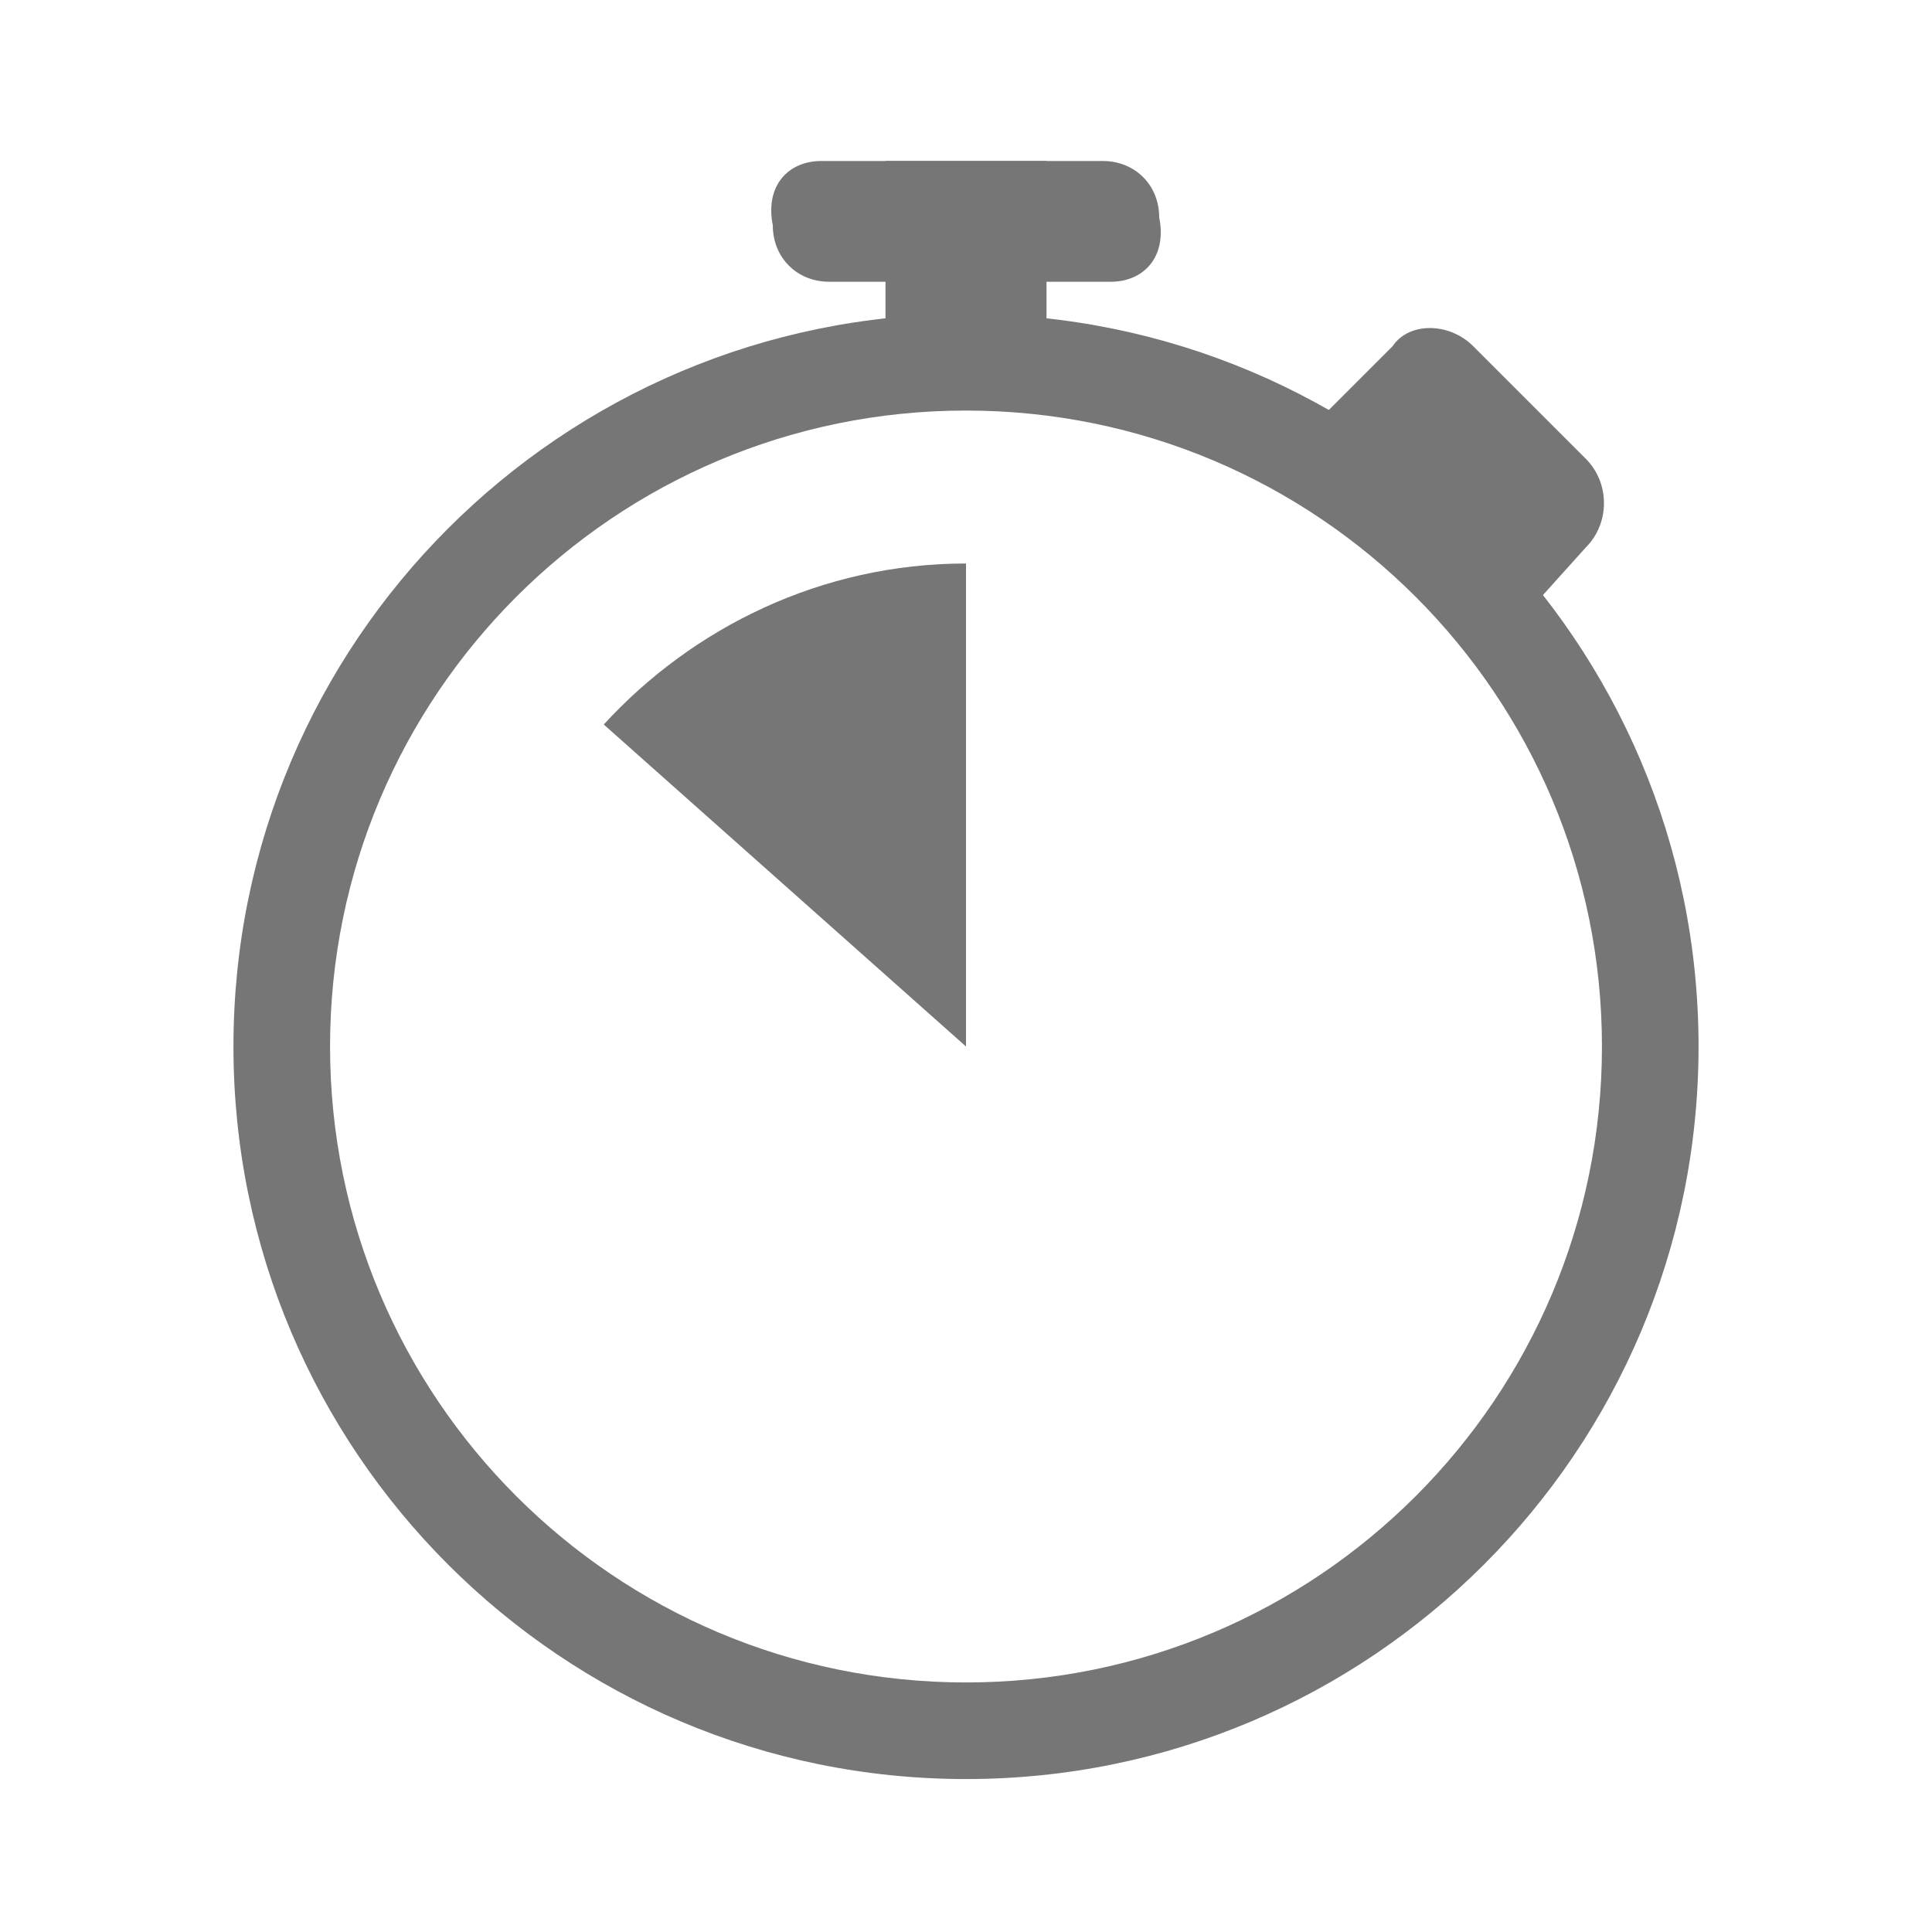 <svg xmlns="http://www.w3.org/2000/svg" width="24" height="24" fill="none" viewBox="0 0 24 24">
    <path fill="#767676" fill-rule="evenodd" d="M12 5.1c-4.363 0-7.9 3.537-7.9 7.9s3.537 7.9 7.9 7.9 7.9-3.537 7.9-7.9-3.537-7.9-7.9-7.9zM2.9 13c0-5.026 4.075-9.1 9.1-9.1 5.026 0 9.1 4.074 9.1 9.1s-4.074 9.1-9.1 9.1c-5.025 0-9.1-4.074-9.1-9.1z" clip-rule="evenodd"/>
    <path fill="#767676" d="M13.8 3.5h-3.5c-.4 0-.7-.3-.7-.7-.1-.5.2-.8.6-.8h3.5c.4 0 .7.3.7.7.1.5-.2.8-.6.8zM18.8 7.8l-2.5-2.5 1-1c.2-.3.7-.3 1 0l1.4 1.4c.3.3.3.8 0 1.1l-.9 1zM12 13V7c-1.8 0-3.4.8-4.5 2l4.5 4z"/>
    <path fill="#767676" d="M13 5V2h-2v3h2z"/>
</svg>
